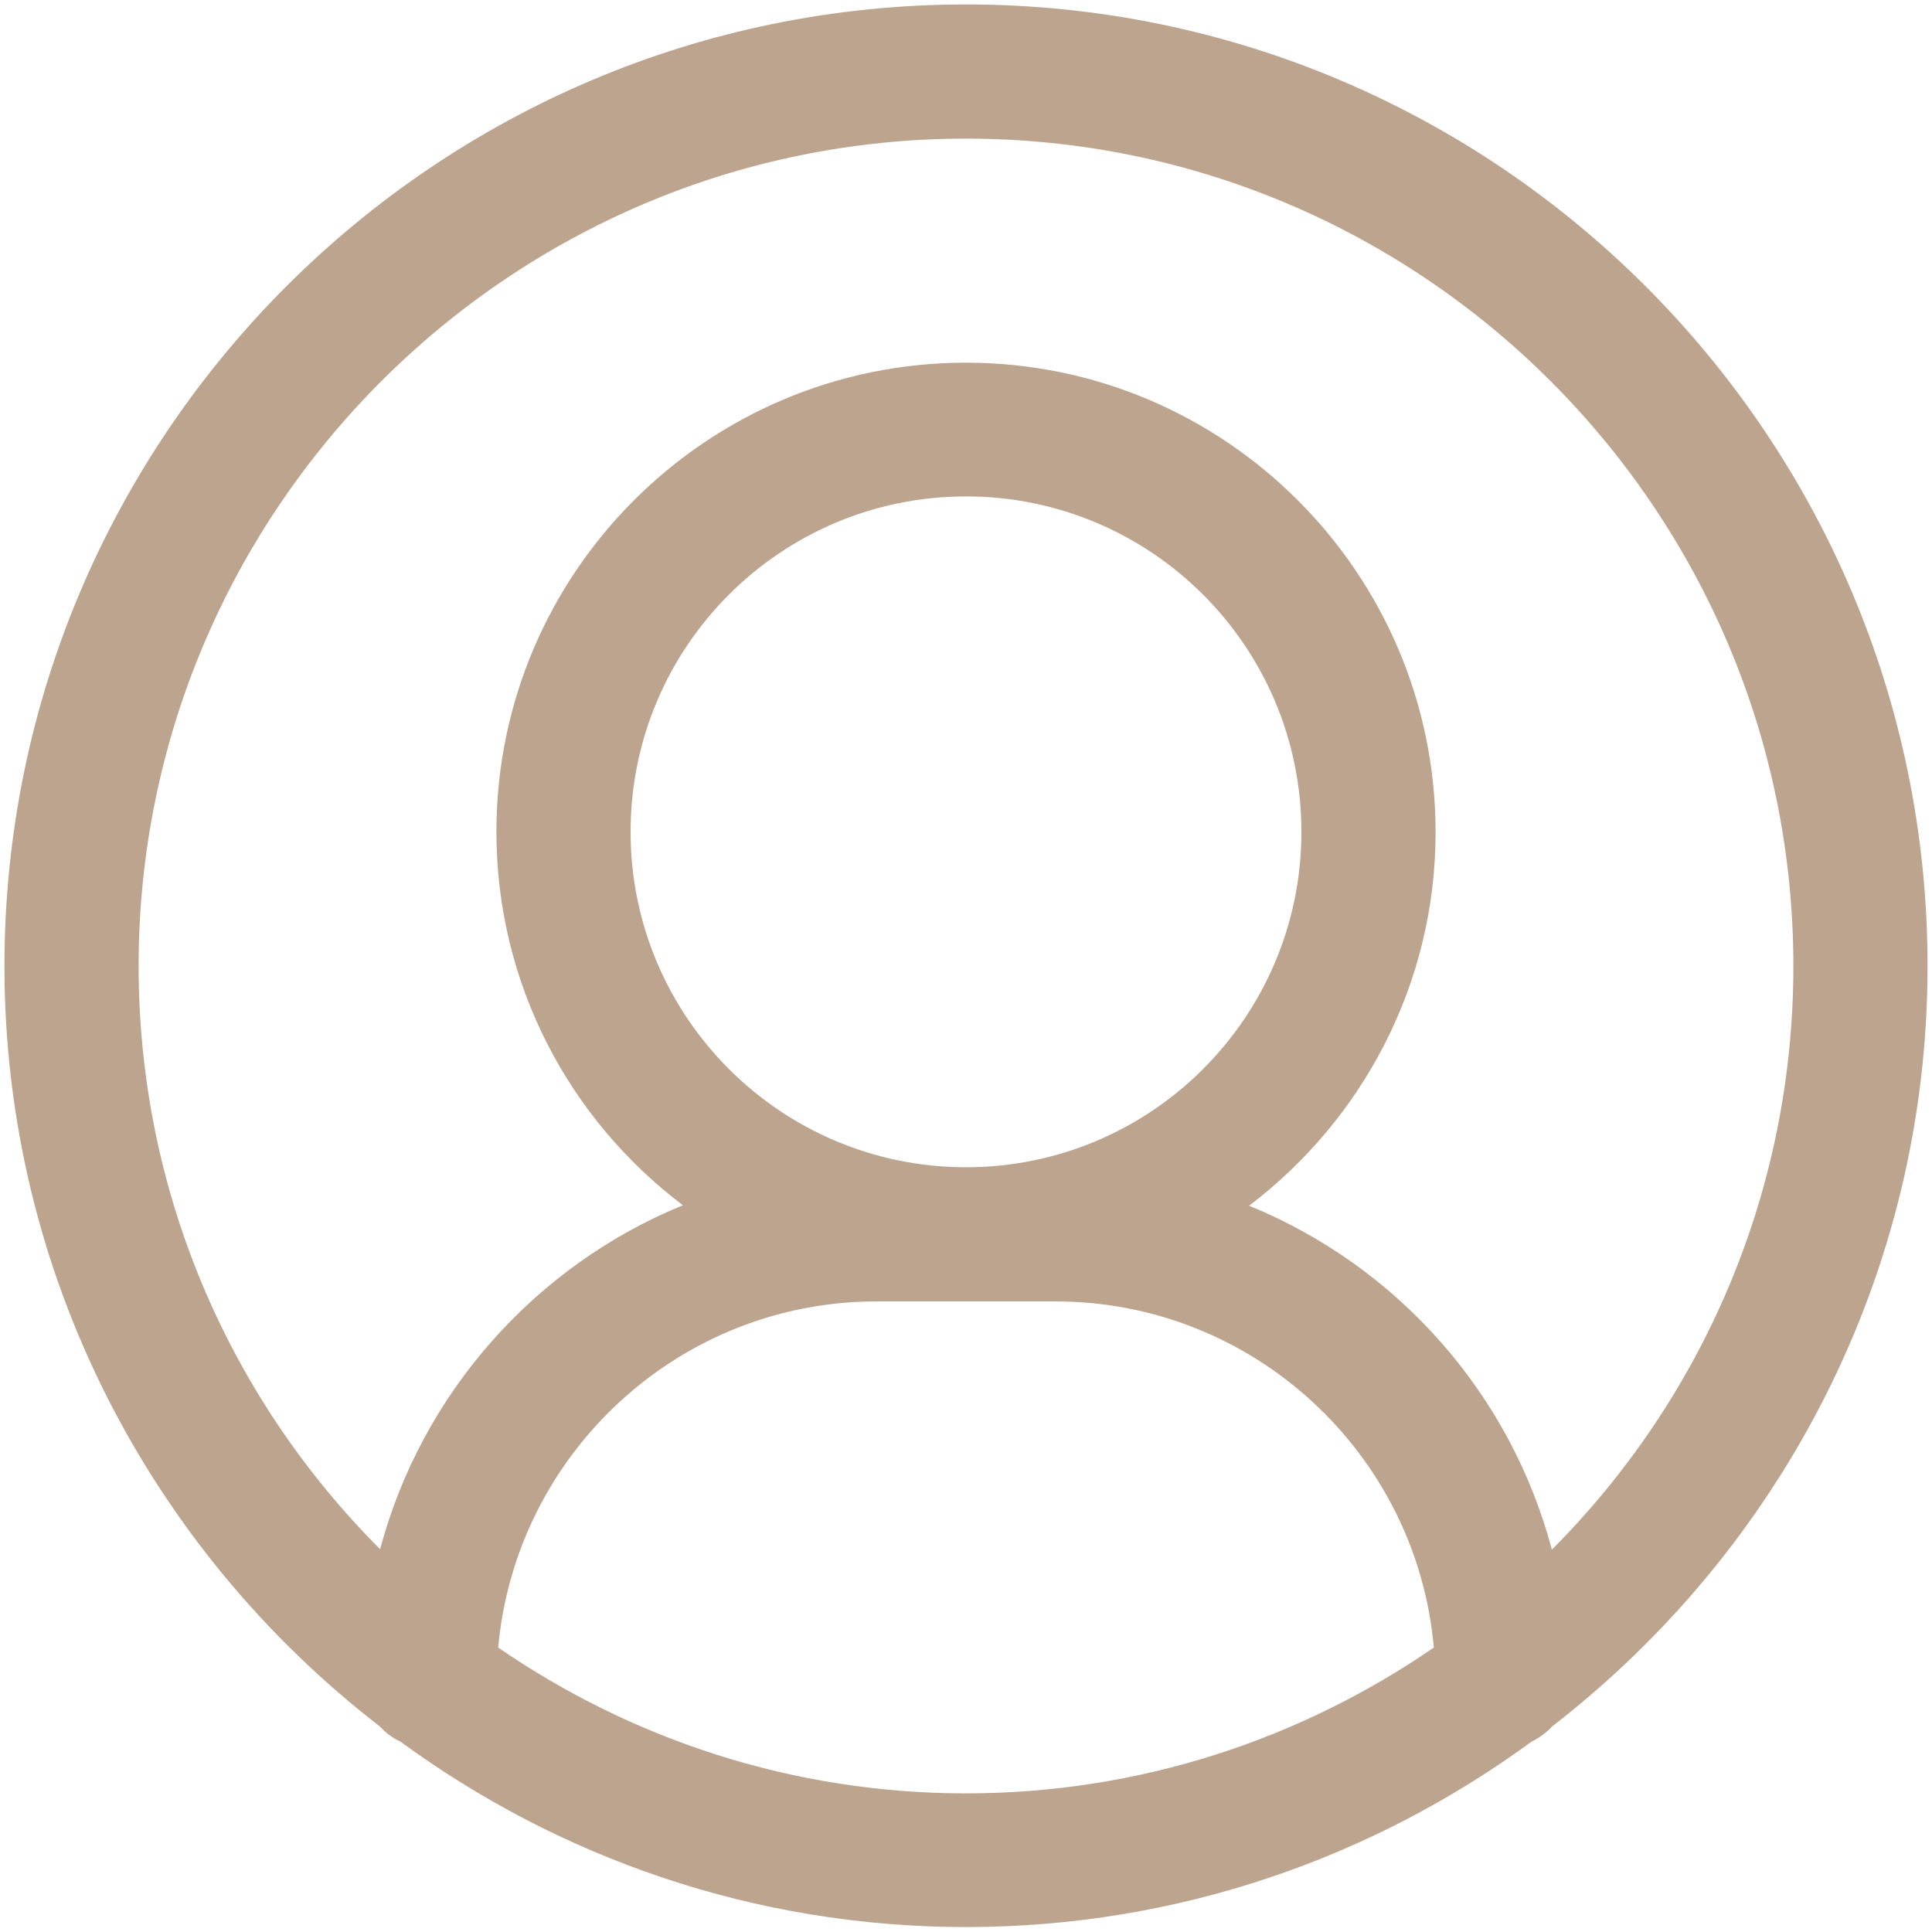 <svg width="36" height="36" viewBox="0 0 36 36" fill="none" xmlns="http://www.w3.org/2000/svg">
<path d="M18 0.083C8.117 0.083 0.083 8.117 0.083 18C0.083 23.767 2.833 28.892 7.075 32.167C7.183 32.283 7.308 32.383 7.458 32.45C10.417 34.617 14.058 35.908 18 35.908C21.942 35.908 25.583 34.617 28.542 32.45C28.683 32.383 28.817 32.283 28.925 32.167C33.167 28.883 35.917 23.767 35.917 18C35.917 8.117 27.883 0.083 18 0.083ZM18 33.417C14.767 33.417 11.767 32.408 9.283 30.7C9.608 27.092 12.642 24.25 16.333 24.25H19.667C23.358 24.25 26.4 27.092 26.717 30.7C24.233 32.408 21.233 33.417 18 33.417ZM11.75 15.5C11.75 12.05 14.55 9.25 18 9.25C21.45 9.25 24.25 12.05 24.25 15.5C24.25 18.95 21.45 21.75 18 21.75C14.55 21.75 11.75 18.95 11.75 15.5ZM28.917 28.875C28.142 25.958 26.033 23.592 23.275 22.467C25.383 20.867 26.75 18.342 26.75 15.508C26.75 10.683 22.825 6.758 18 6.758C13.175 6.758 9.25 10.675 9.25 15.5C9.25 18.342 10.617 20.867 12.725 22.458C9.975 23.583 7.858 25.958 7.083 28.867C4.3 26.083 2.583 22.242 2.583 18C2.583 9.5 9.5 2.583 18 2.583C26.5 2.583 33.417 9.5 33.417 18C33.417 22.242 31.7 26.083 28.917 28.875Z" fill="#BCA48F"/>
</svg>
